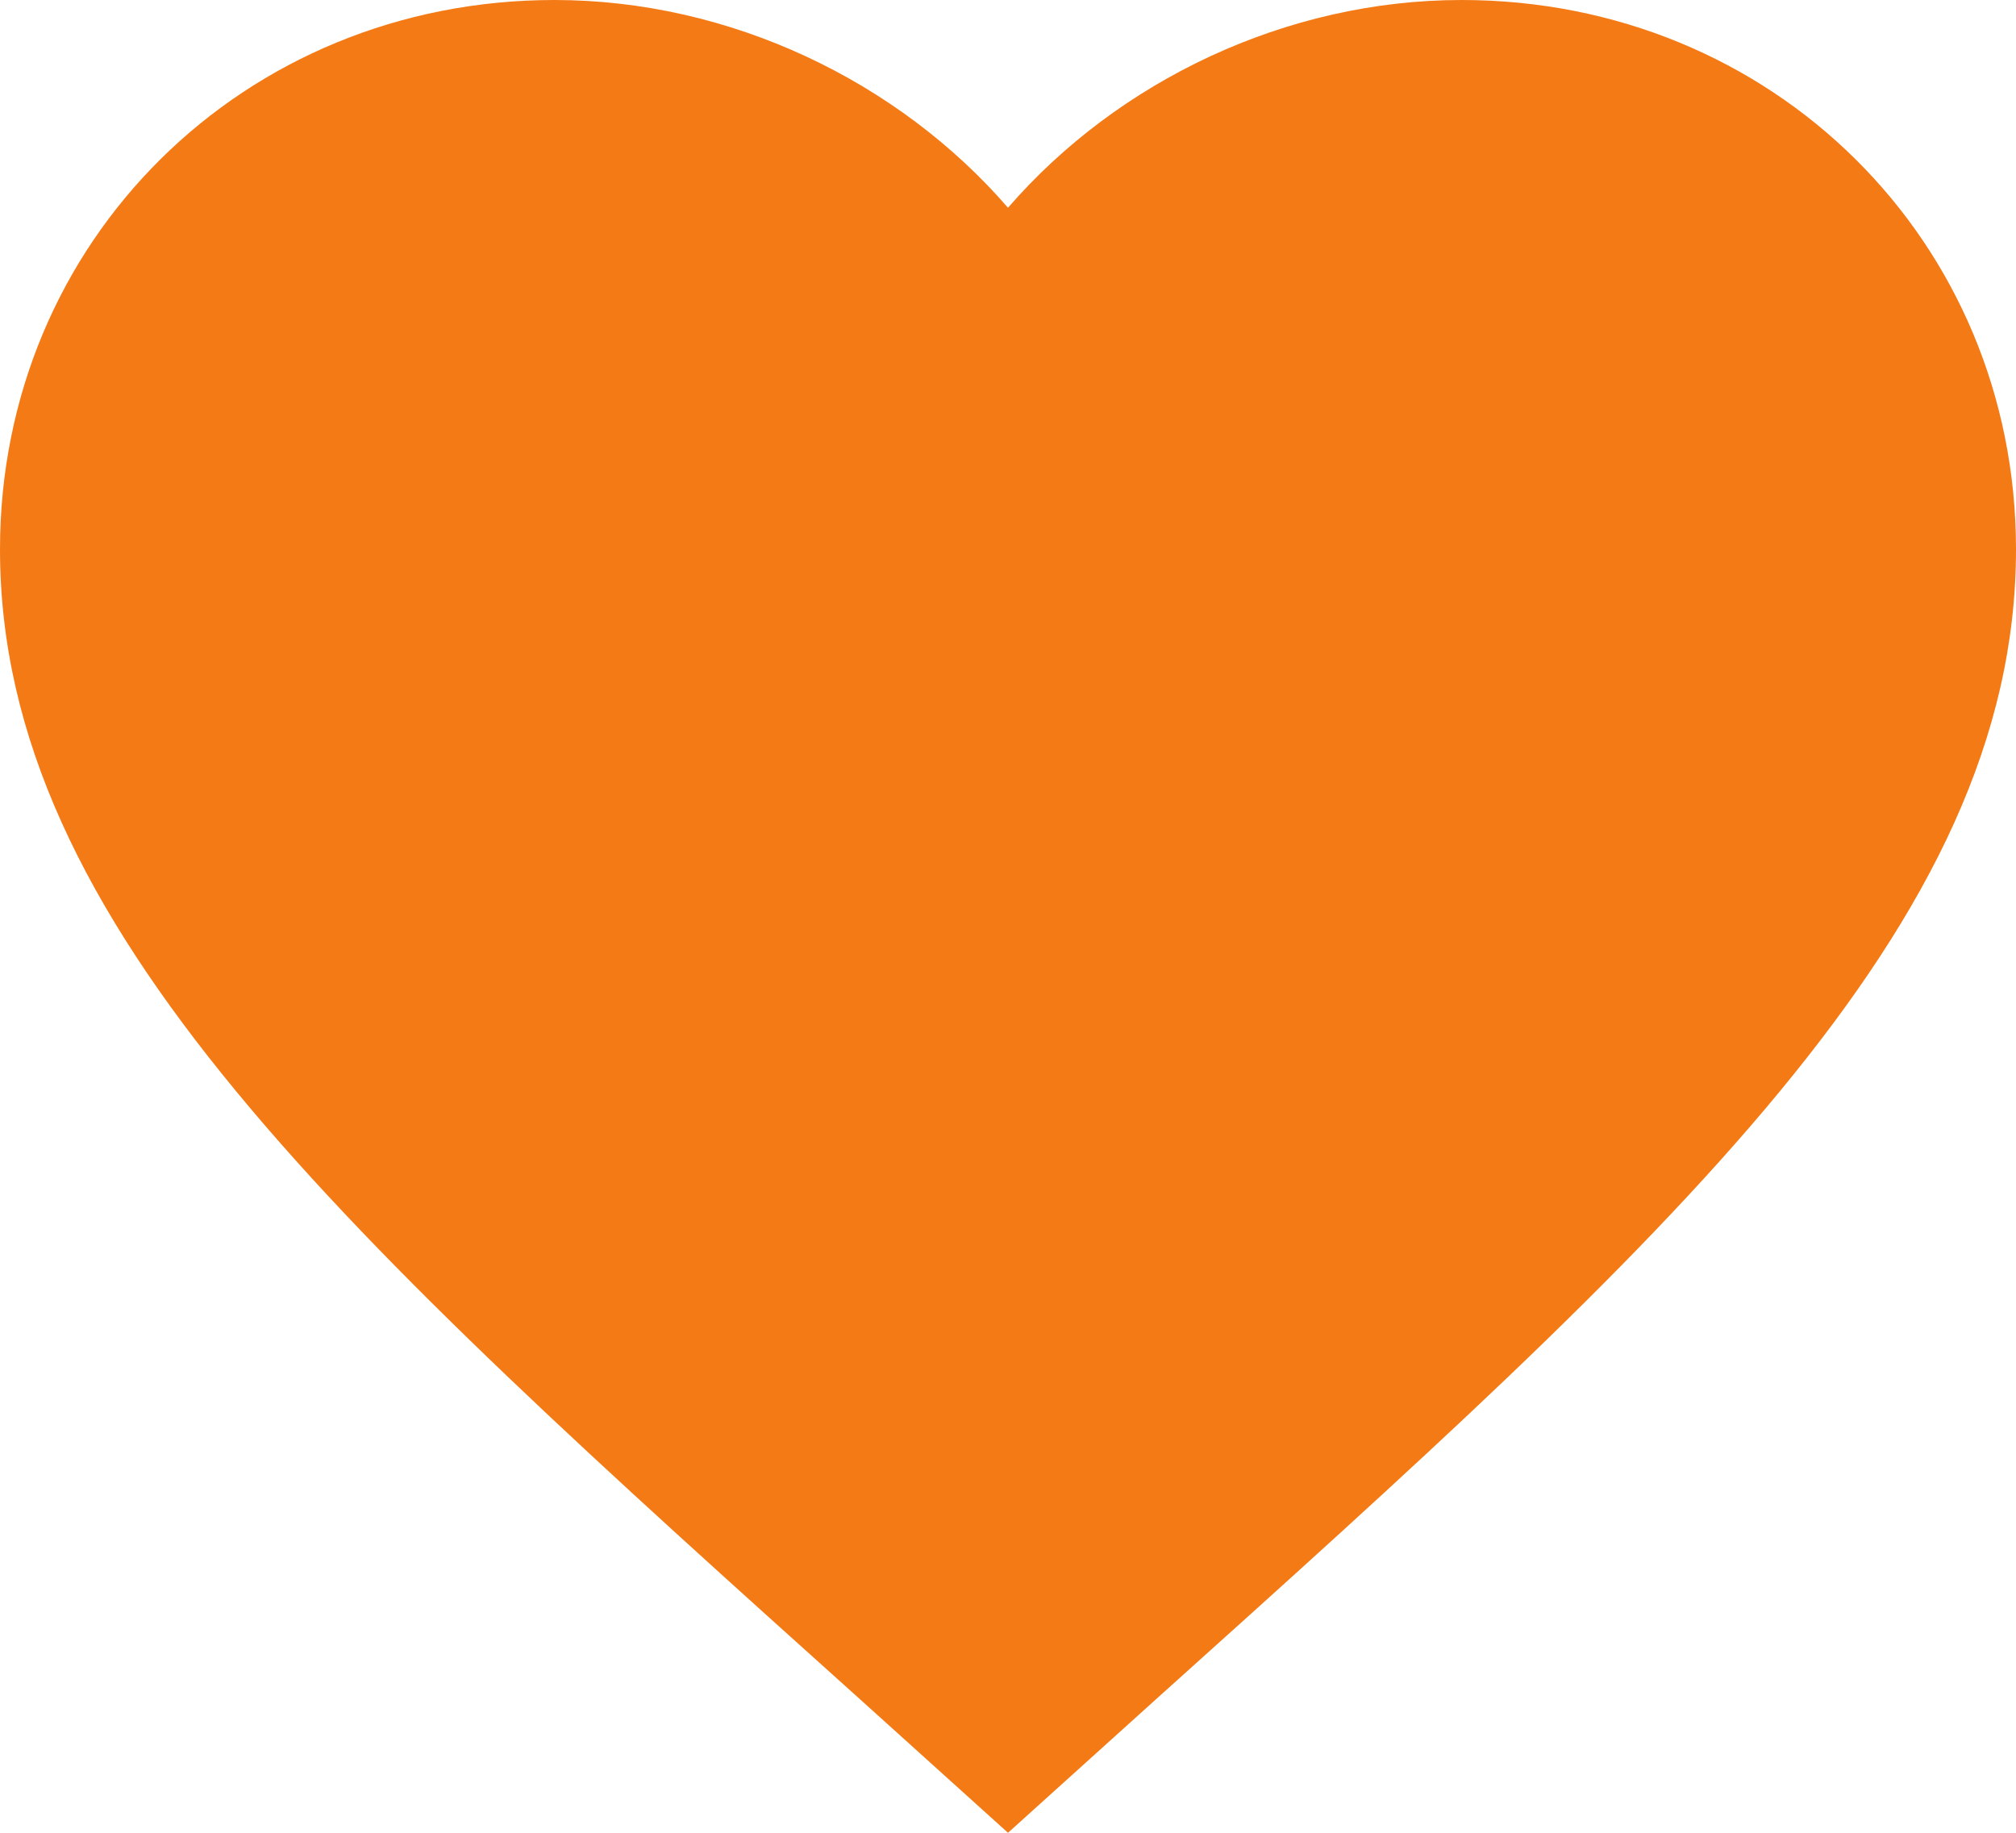 <svg width="22" height="20" viewBox="0 0 22 20" fill="none" xmlns="http://www.w3.org/2000/svg">
<path d="M11 20L9.405 18.561C3.74 13.471 0 10.104 0 5.995C0 2.627 2.662 0 6.05 0C7.964 0 9.801 0.883 11 2.267C12.199 0.883 14.036 0 15.95 0C19.338 0 22 2.627 22 5.995C22 10.104 18.26 13.471 12.595 18.561L11 20Z" fill="#F47A15"/>
</svg>
